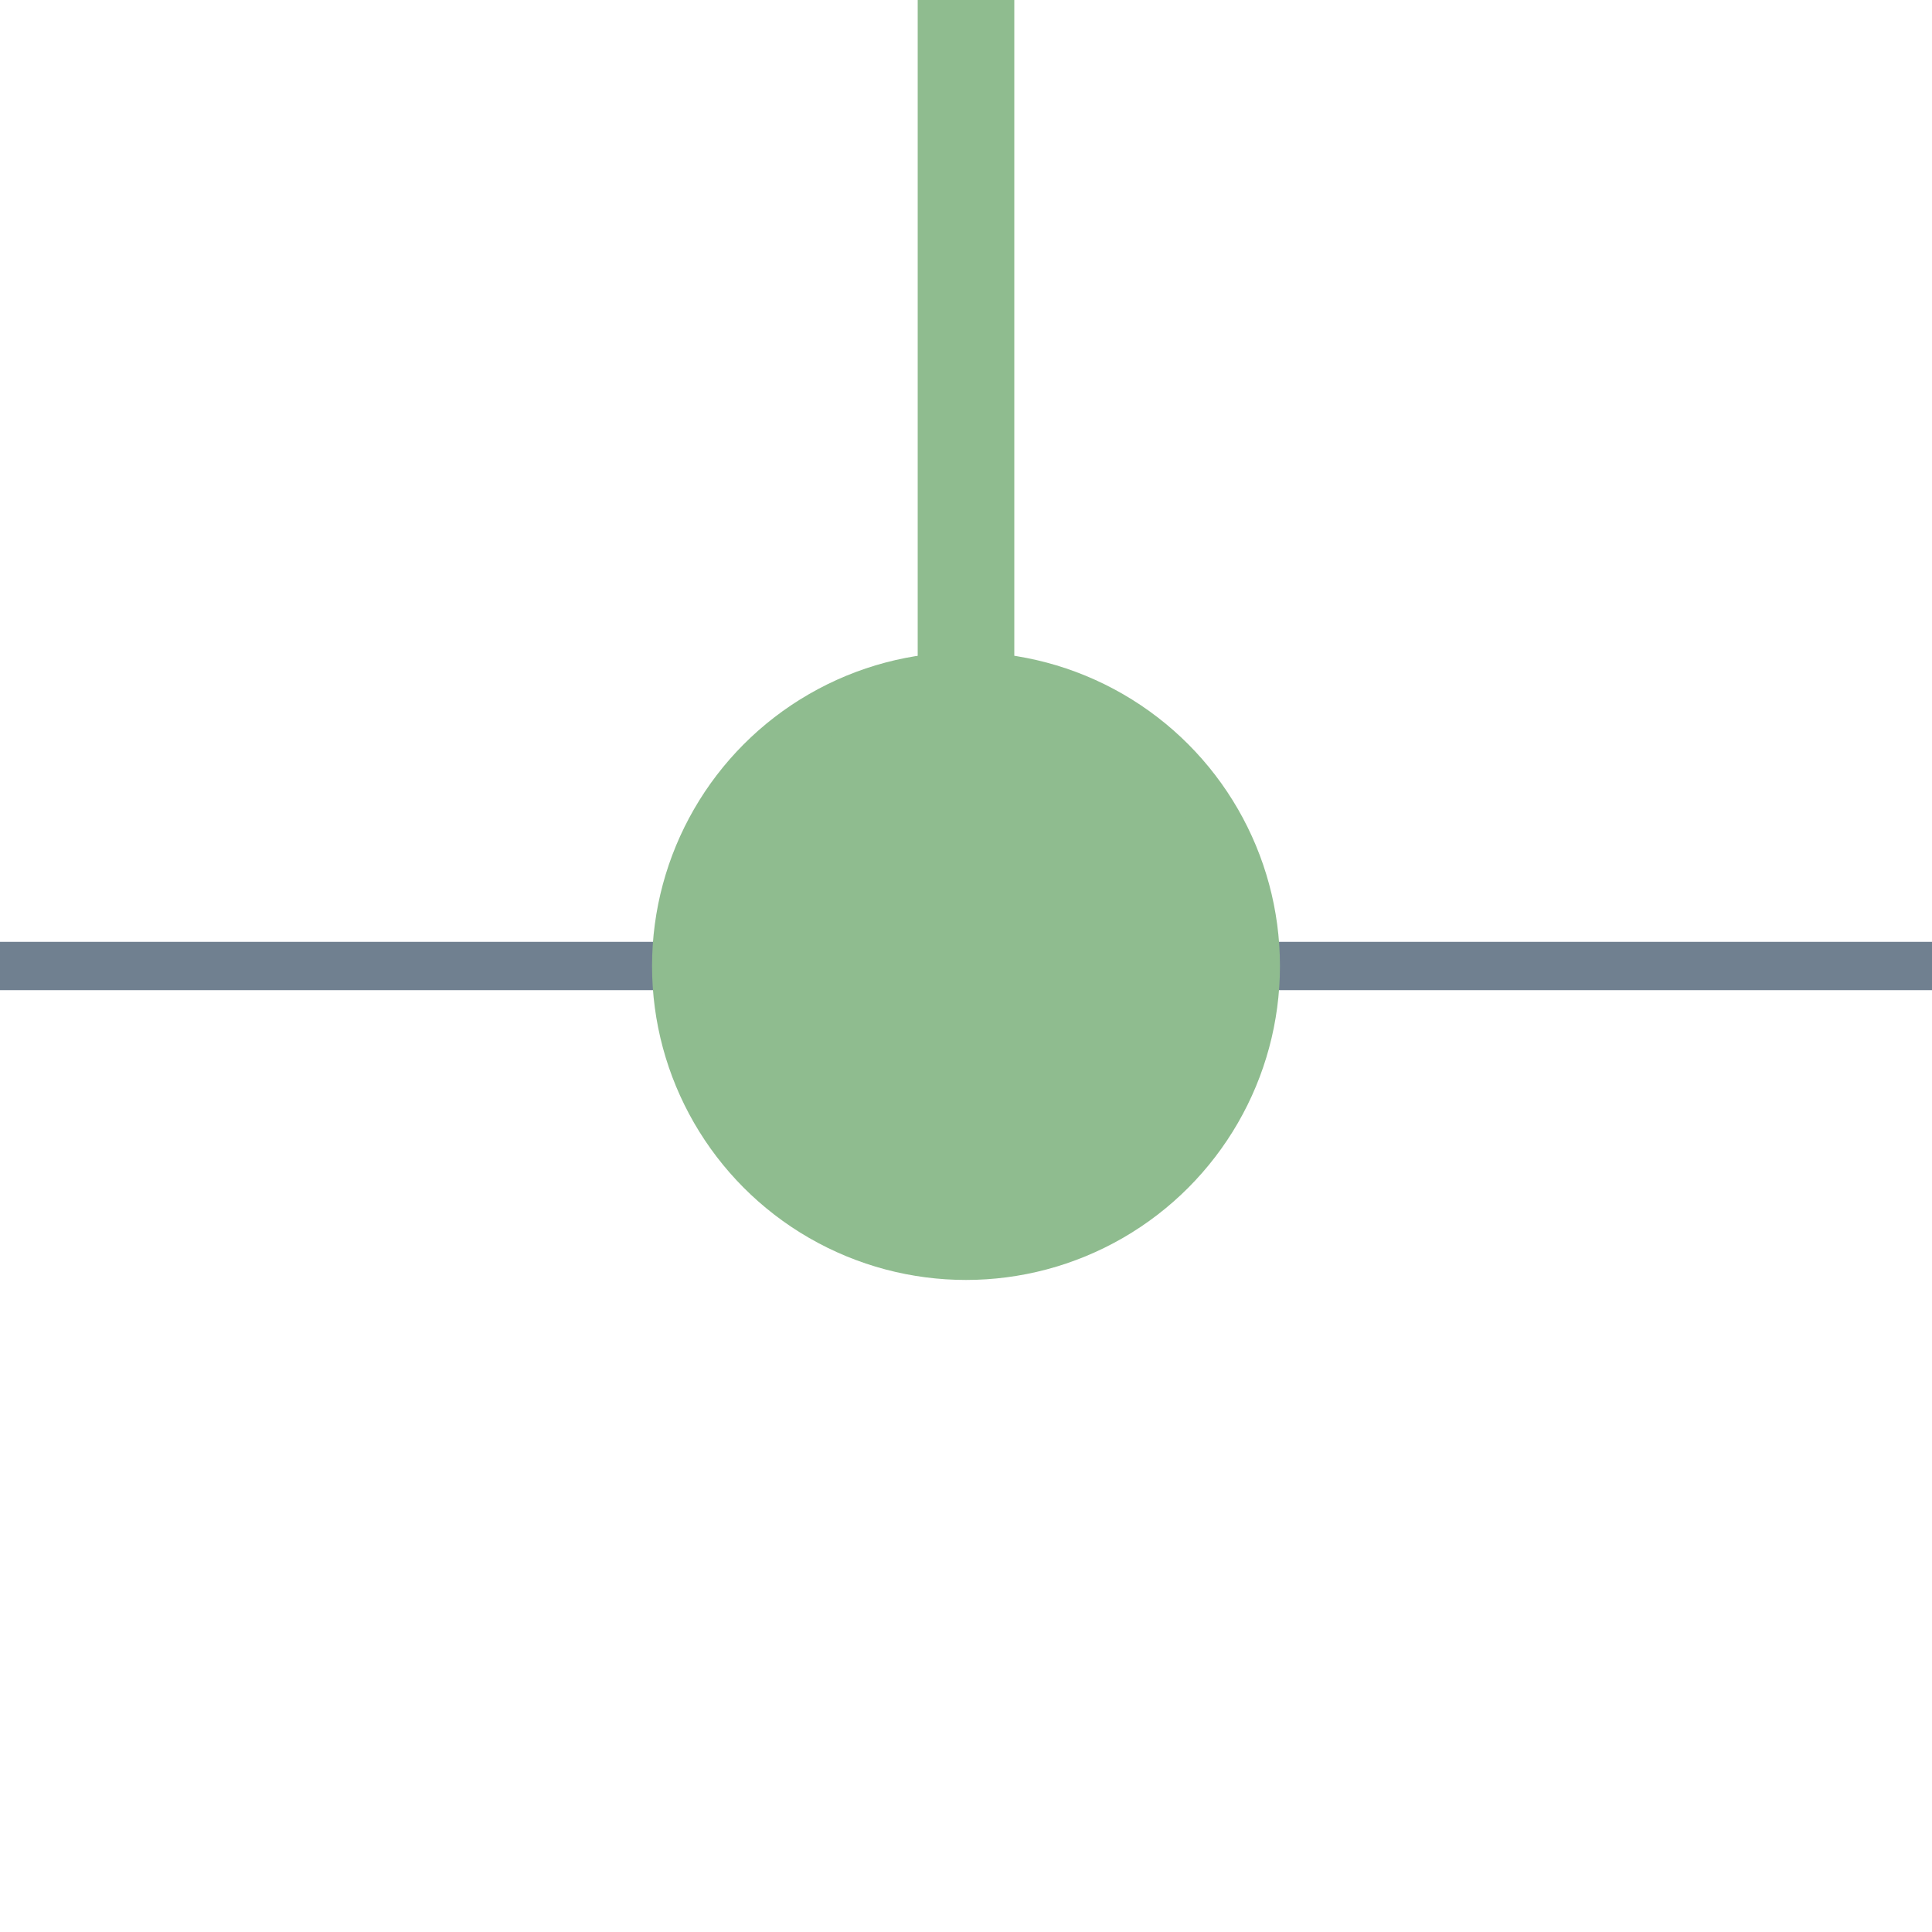 <?xml version="1.0" encoding="utf-8"?>
<svg width="40" height="40" xmlns="http://www.w3.org/2000/svg">
  <g>
    <line x1="0" y1="20" x2="40" y2="20" style="stroke:slategray;stroke-width:1" />
    <circle cx="20" cy="20" r="6" stroke="DarkSeaGreen" fill="DarkSeaGreen" />
    <line x1="20" y1="20" x2="20" y2="0" style="stroke:DarkSeaGreen;stroke-width:2;" />
  </g>
</svg>